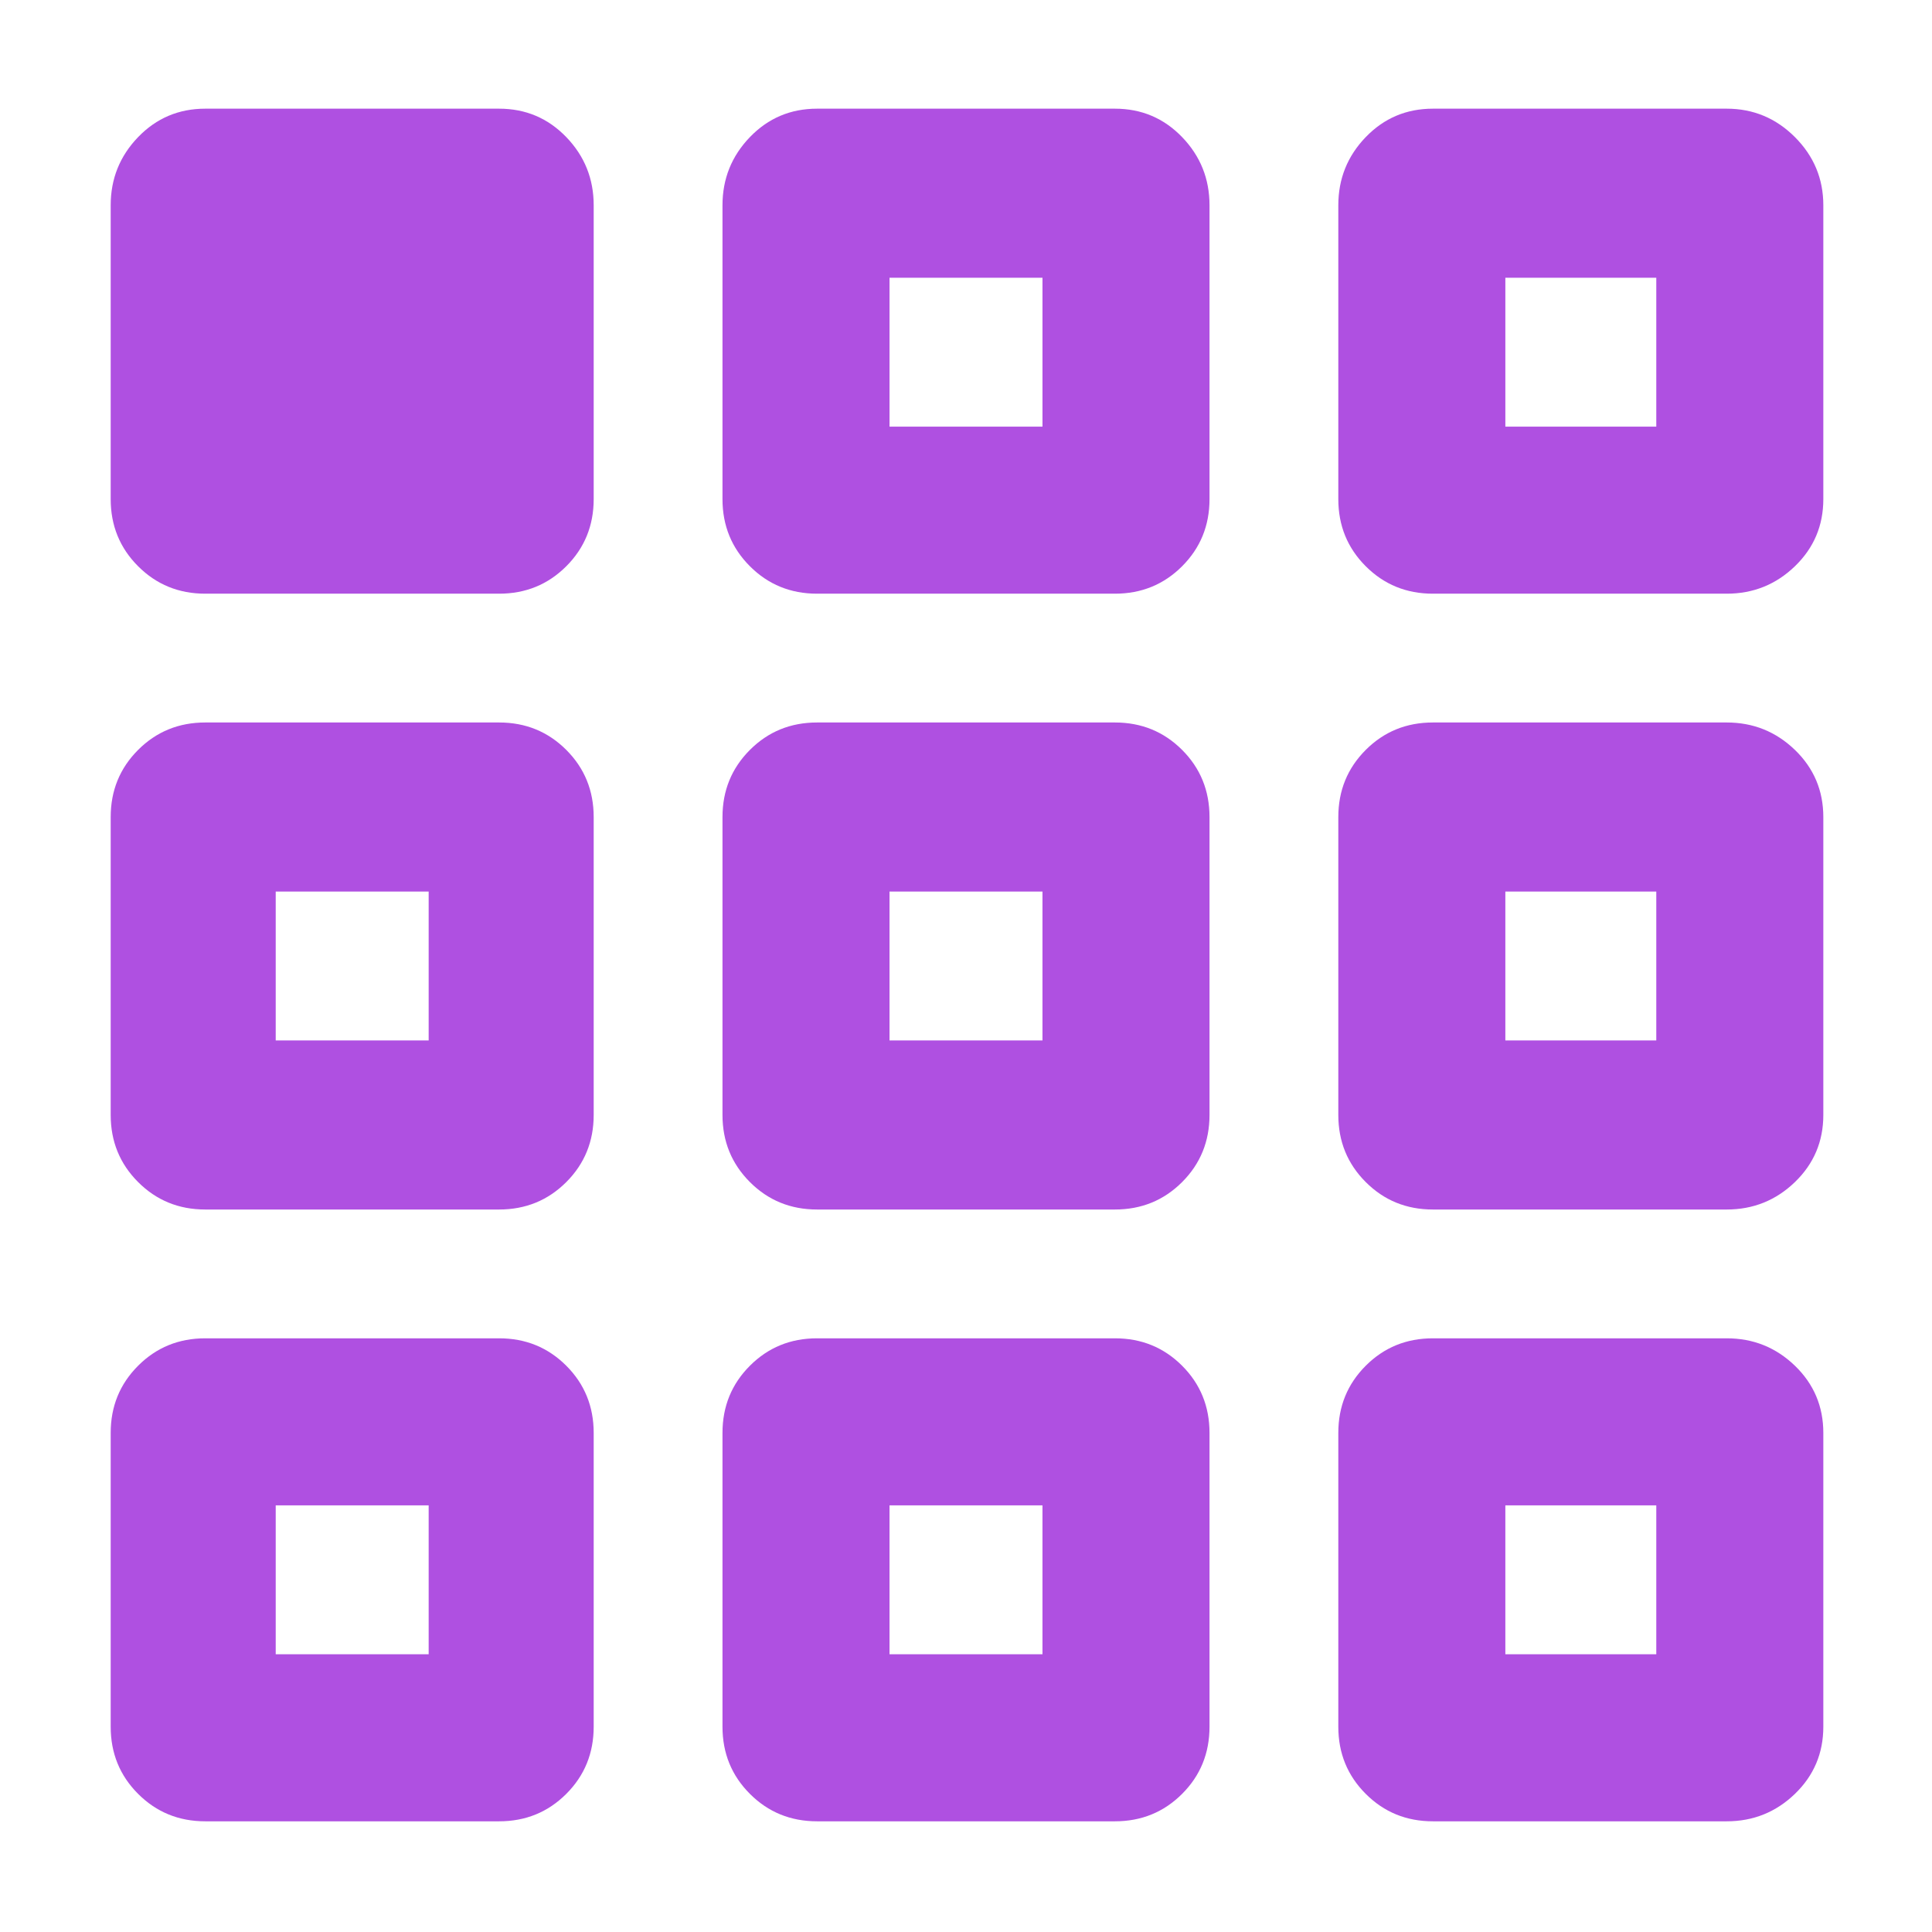 <svg xmlns="http://www.w3.org/2000/svg" height="48" viewBox="0 -960 960 960" width="48"><path fill="rgb(175, 80, 225)" d="M55-102v-146q0-19.75 13.63-33.38Q82.25-295 102-295h146q19.75 0 33.38 13.62Q295-267.75 295-248v146q0 19.75-13.62 33.37Q267.75-55 248-55H102q-19.75 0-33.37-13.63Q55-82.25 55-102Zm304 0v-146q0-19.75 13.63-33.38Q386.25-295 406-295h148q19.75 0 33.38 13.62Q601-267.75 601-248v146q0 19.75-13.62 33.37Q573.75-55 554-55H406q-19.75 0-33.37-13.63Q359-82.25 359-102Zm306 0v-146q0-19.75 13.63-33.38Q692.25-295 712-295h146q19.75 0 33.88 13.62Q906-267.75 906-248v146q0 19.75-14.12 33.37Q877.75-55 858-55H712q-19.75 0-33.37-13.63Q665-82.25 665-102ZM55-406v-148q0-19.75 13.63-33.38Q82.25-601 102-601h146q19.75 0 33.38 13.62Q295-573.75 295-554v148q0 19.75-13.62 33.37Q267.75-359 248-359H102q-19.75 0-33.37-13.63Q55-386.25 55-406Zm304 0v-148q0-19.75 13.63-33.38Q386.25-601 406-601h148q19.75 0 33.38 13.62Q601-573.75 601-554v148q0 19.75-13.62 33.37Q573.75-359 554-359H406q-19.75 0-33.37-13.63Q359-386.25 359-406Zm306 0v-148q0-19.75 13.63-33.38Q692.25-601 712-601h146q19.75 0 33.88 13.62Q906-573.75 906-554v148q0 19.75-14.12 33.37Q877.75-359 858-359H712q-19.75 0-33.37-13.63Q665-386.25 665-406ZM55-712v-146q0-19.75 13.63-33.88Q82.25-906 102-906h146q19.75 0 33.38 14.12Q295-877.75 295-858v146q0 19.75-13.62 33.37Q267.75-665 248-665H102q-19.75 0-33.37-13.63Q55-692.25 55-712Zm304 0v-146q0-19.75 13.63-33.88Q386.25-906 406-906h148q19.75 0 33.38 14.12Q601-877.75 601-858v146q0 19.75-13.62 33.37Q573.75-665 554-665H406q-19.75 0-33.37-13.63Q359-692.25 359-712Zm306 0v-146q0-19.75 13.63-33.88Q692.25-906 712-906h146q19.75 0 33.88 14.12Q906-877.75 906-858v146q0 19.75-14.12 33.37Q877.75-665 858-665H712q-19.75 0-33.37-13.63Q665-692.25 665-712ZM213-212Zm229 0h76-76Zm306 0ZM213-443v-74 74Zm267-37Zm268 37v-74 74ZM442-748h76-76Zm306 0ZM137-138h76v-74h-76v74Zm305 0h76v-74h-76v74Zm306 0h75v-74h-75v74ZM137-443h76v-74h-76v74Zm305 0h76v-74h-76v74Zm306 0h75v-74h-75v74ZM442-748h76v-74h-76v74Zm306 0h75v-74h-75v74Z"/></svg>